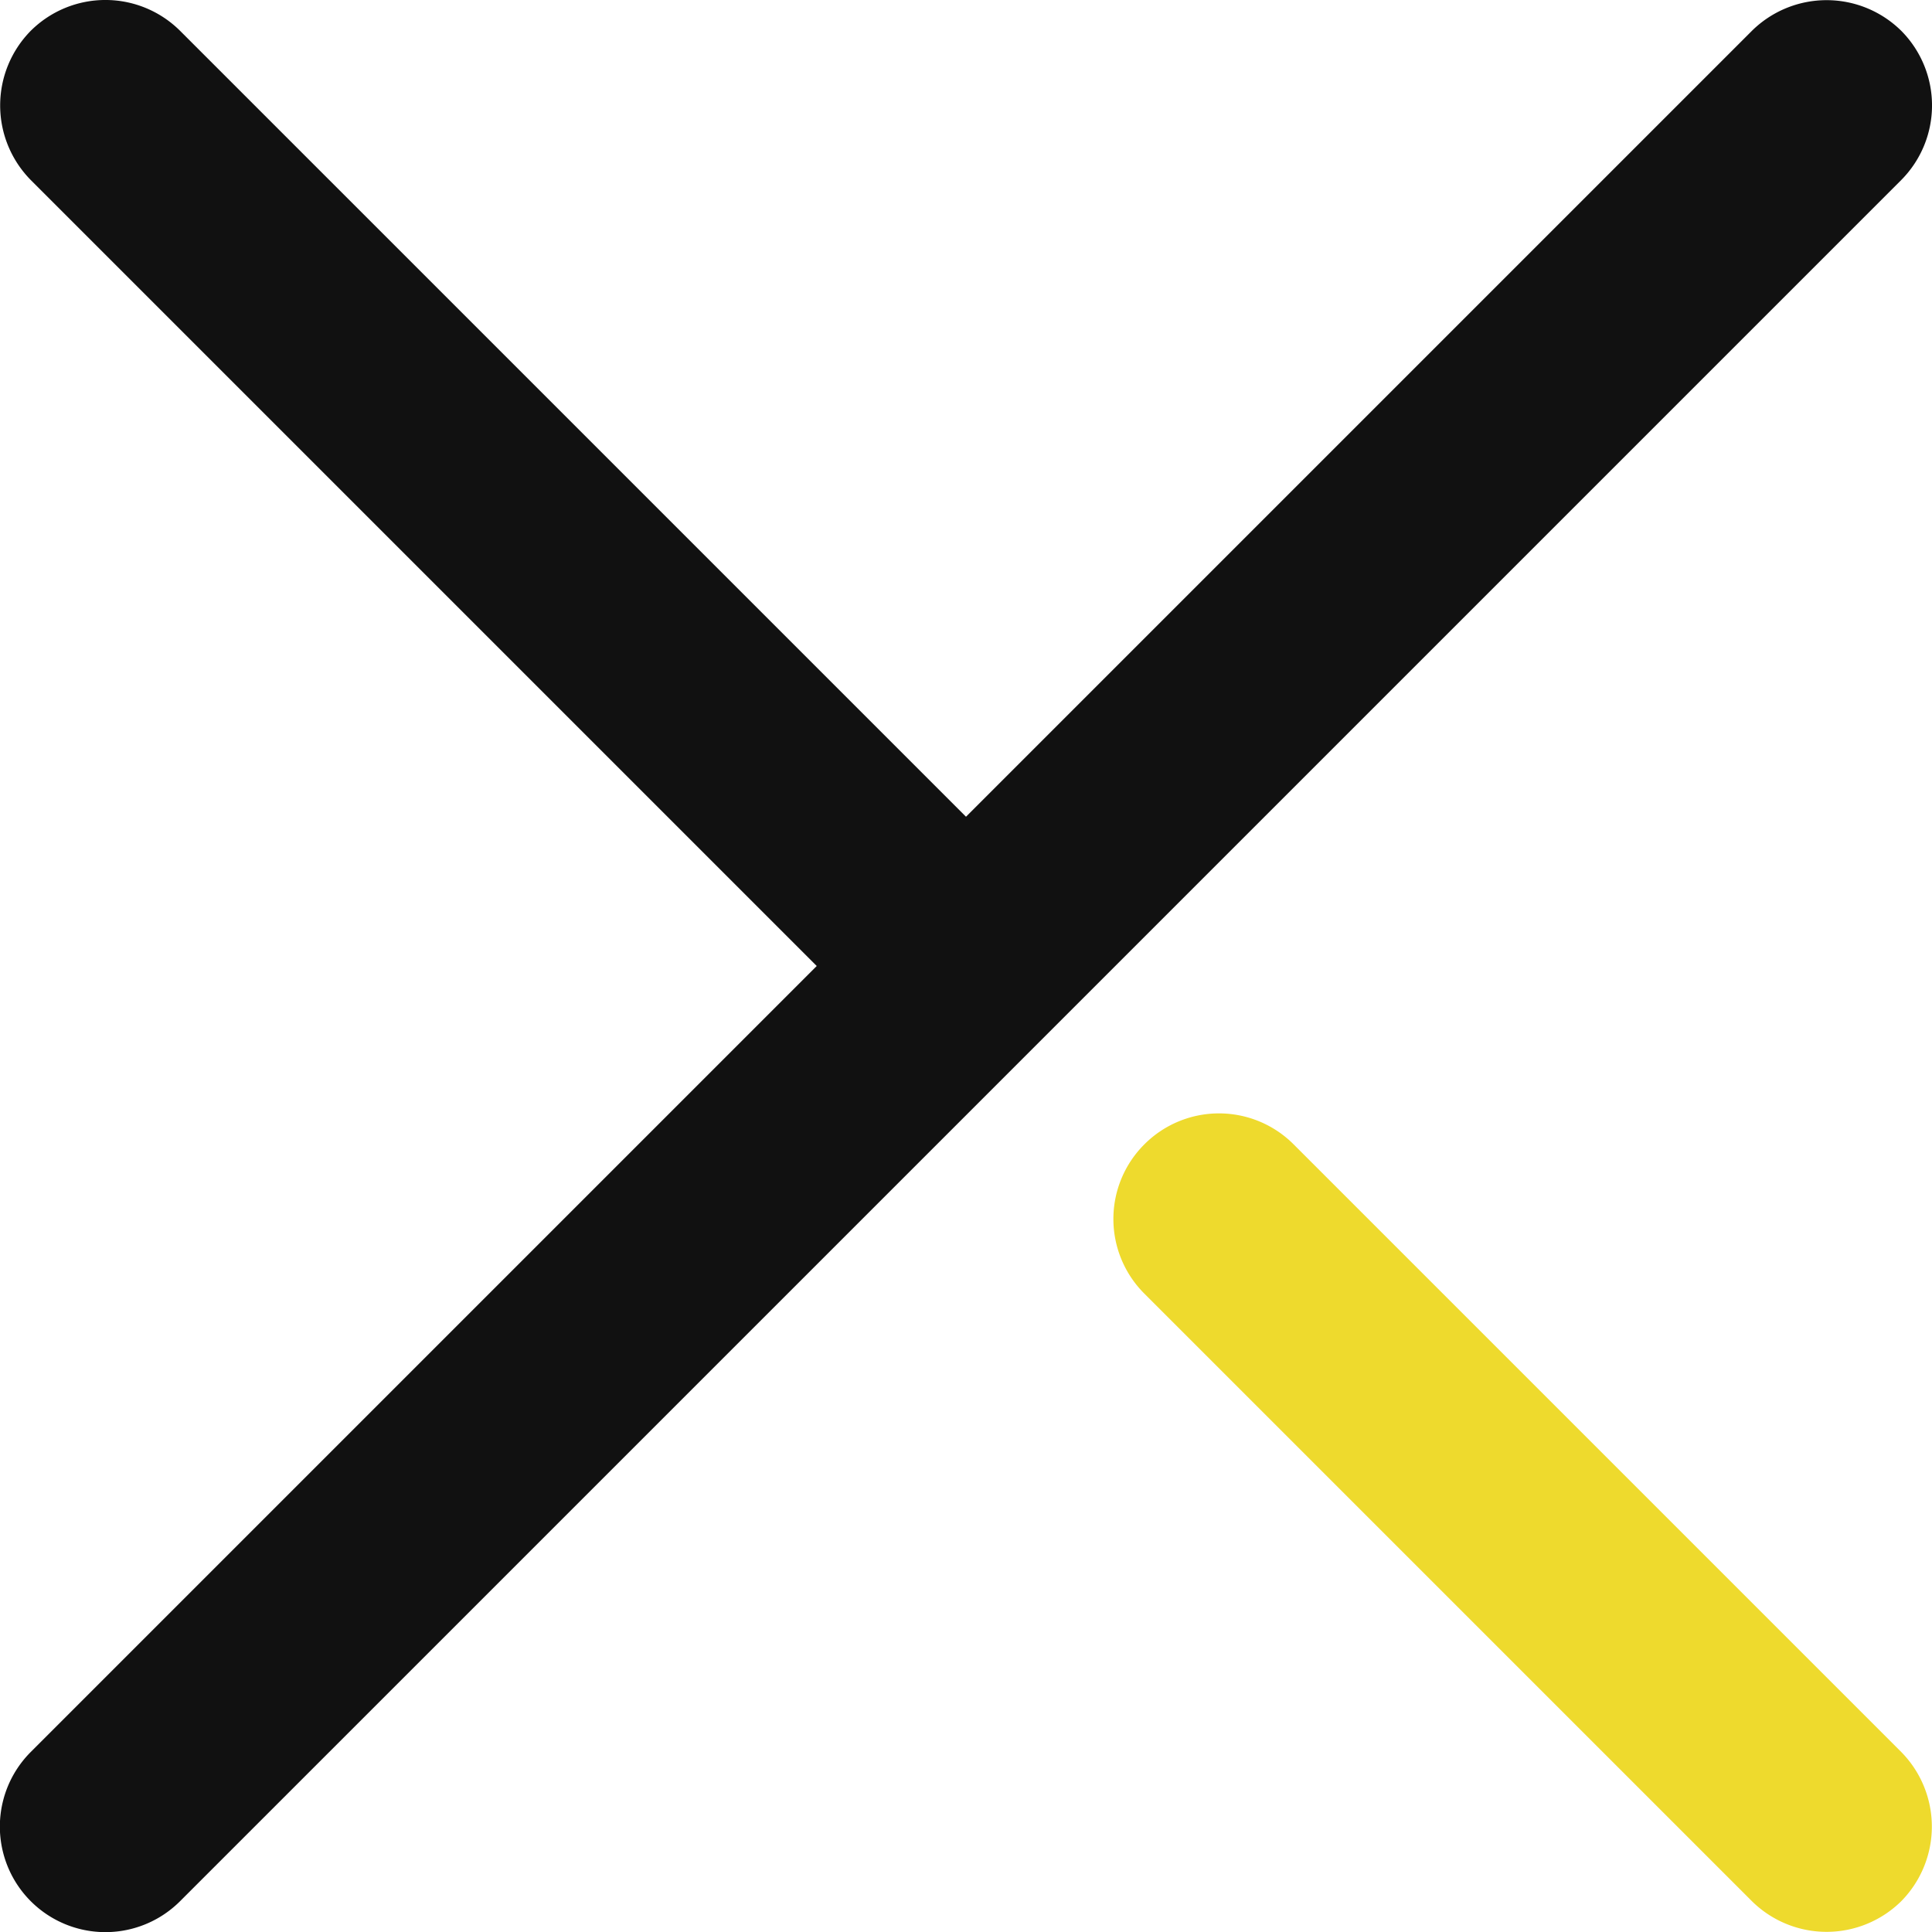 <svg xmlns="http://www.w3.org/2000/svg" width="45.82" height="45.82" viewBox="0 0 45.82 45.82"><defs><style>.cls-1{fill:#00c569}.cls-2{fill:#111}</style></defs><title>Close</title><g id="Layer_2" data-name="Layer 2"><g id="Close"><path class="cls-1" d="M45.09 45.09a2.52 2.52 0 0 1-3.54 0L28.91 32.45l-1.77-1.77a2.5 2.5 0 0 1 0-3.54 2.5 2.5 0 0 1 3.54 0l1.77 1.77 12.64 12.64a2.52 2.52 0 0 1 0 3.54z" id="id_101" style="fill: rgb(238, 218, 45);"></path><path class="cls-2" d="M45.09.73a2.52 2.52 0 0 0-3.54 0L22.91 19.37 4.27.73a2.51 2.51 0 0 0-3.54 0 2.52 2.52 0 0 0 0 3.54l18.64 18.64L.73 41.55a2.5 2.5 0 0 0 3.54 3.54L45.09 4.27a2.51 2.51 0 0 0 0-3.54z" id="id_102"></path></g></g></svg>